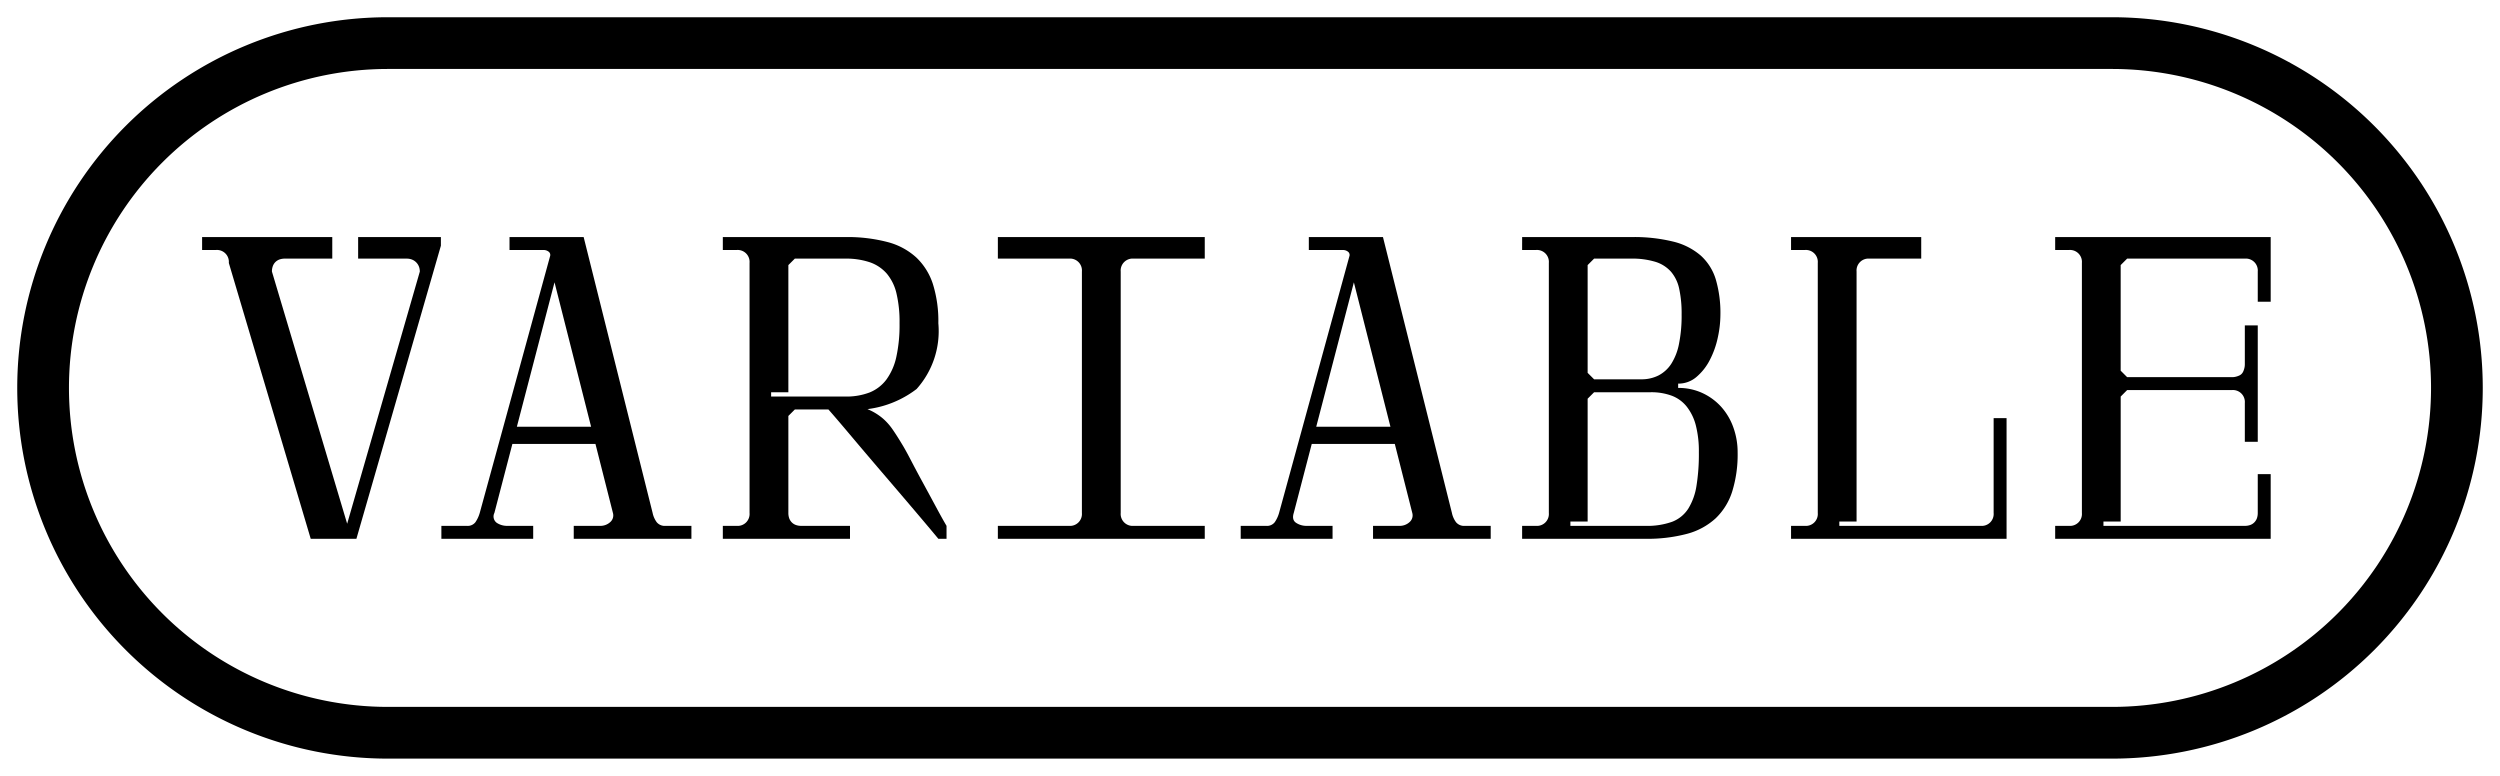 <svg xmlns="http://www.w3.org/2000/svg" viewBox="0 0 145 45">
  <defs>
    <style>
      .a {
        fill: none;
        stroke: #000;
        stroke-miterlimit: 10;
        stroke-width: 3px;
      }
    </style>
  </defs>
  <title>Buttons_web</title>
  <path class="a" d="M122.5,2.5a20,20,0,0,1,0,40H22.5a20,20,0,0,1,0-40Z"/>
  <g>
    <path d="M11.722,13.75h7.55V15h-2.75a.926.926,0,0,0-.313.05.652.652,0,0,0-.237.15.645.645,0,0,0-.149.238.892.892,0,0,0-.051.312l4.4,14.75H20.1l4.25-14.75a.918.918,0,0,0-.024-.2.714.714,0,0,0-.526-.525A.849.849,0,0,0,23.6,15H20.772V13.75h4.8v.5l-4.9,17h-2.65l-4.75-16a.691.691,0,0,0-.75-.75h-.8v-.75Z"/>
    <path d="M37.852,29.75a1.382,1.382,0,0,0,.237.537.6.6,0,0,0,.513.213h1.5v.75H33.277V30.5H34.8a.84.84,0,0,0,.587-.213.516.516,0,0,0,.163-.537l-3.4-13.425h.025l-3.5,13.425a.455.455,0,0,0,.138.575,1.083,1.083,0,0,0,.612.175h1.5v.75H25.6V30.5h1.475a.567.567,0,0,0,.5-.213,1.889,1.889,0,0,0,.25-.537L31.9,14.875a.239.239,0,0,0-.075-.275.47.47,0,0,0-.3-.1H29.552v-.75h4.3Zm-8.175-5h6.5v1h-6.5Z"/>
    <path d="M52.325,25.775q.2.326.524.95t.7,1.312q.375.688.738,1.363c.241.45.446.817.612,1.1v.75h-.475q-.474-.575-1.387-1.65t-1.888-2.212q-.975-1.139-1.837-2.163T48.049,23.75H46.1l-.375.375V29.75a.922.922,0,0,0,.05.313.652.652,0,0,0,.15.237.635.635,0,0,0,.238.15.916.916,0,0,0,.312.05H49.3v.75H41.924V30.5h.8a.692.692,0,0,0,.75-.75V15.25a.692.692,0,0,0-.75-.75h-.8v-.75h7.1a9.141,9.141,0,0,1,2.45.288,3.933,3.933,0,0,1,1.675.9,3.693,3.693,0,0,1,.963,1.549,7.215,7.215,0,0,1,.312,2.263,5.032,5.032,0,0,1-1.262,3.813,5.889,5.889,0,0,1-4.113,1.187l.475-.45v.15a5.953,5.953,0,0,1,1,.375,3.333,3.333,0,0,1,.7.462,3.386,3.386,0,0,1,.55.625Q52.025,25.275,52.325,25.775ZM49.024,23a3.774,3.774,0,0,0,1.413-.237,2.28,2.28,0,0,0,.975-.75,3.475,3.475,0,0,0,.575-1.313,8.55,8.55,0,0,0,.187-1.925v-.05A7.122,7.122,0,0,0,52,17.038a2.768,2.768,0,0,0-.562-1.163,2.291,2.291,0,0,0-.987-.663A4.3,4.3,0,0,0,49.024,15H46.1l-.375.375V22.75h-1V23h4.3Z"/>
    <path d="M62.751,15.75A.692.692,0,0,0,62,15H57.876V13.75h12V15H65.751a.693.693,0,0,0-.75.75v14a.693.693,0,0,0,.75.75h4.125v.75h-12V30.5H62a.692.692,0,0,0,.75-.75Z"/>
    <path d="M84.211,29.75a1.369,1.369,0,0,0,.238.537.6.6,0,0,0,.512.213h1.5v.75H79.636V30.5h1.526a.839.839,0,0,0,.586-.213.517.517,0,0,0,.164-.537l-3.4-13.425h.026l-3.5,13.425c-.084.267-.039.459.137.575a1.084,1.084,0,0,0,.613.175h1.5v.75H71.961V30.5h1.475a.567.567,0,0,0,.5-.213,1.836,1.836,0,0,0,.25-.537l4.075-14.875a.239.239,0,0,0-.075-.275.47.47,0,0,0-.3-.1H75.912v-.75h4.3Zm-8.174-5h6.5v1h-6.5Z"/>
    <path d="M88.284,14.1v-.35h6.349a9.484,9.484,0,0,1,2.413.263,3.809,3.809,0,0,1,1.6.812,3.054,3.054,0,0,1,.875,1.4,6.907,6.907,0,0,1,.263,2.025,6.271,6.271,0,0,1-.151,1.325,5.092,5.092,0,0,1-.462,1.3,3.184,3.184,0,0,1-.775.987,1.6,1.6,0,0,1-1.063.388v.25a3.285,3.285,0,0,1,1.414.3,3.38,3.38,0,0,1,1.086.8,3.6,3.6,0,0,1,.7,1.187,4.266,4.266,0,0,1,.25,1.463,7.232,7.232,0,0,1-.313,2.25,3.684,3.684,0,0,1-.963,1.563,3.952,3.952,0,0,1-1.662.9,8.929,8.929,0,0,1-2.412.287h-7.15V30.5h.8a.692.692,0,0,0,.75-.75V15.25a.692.692,0,0,0-.75-.75h-.8v-.4Zm7.15,16.4a4.28,4.28,0,0,0,1.55-.237,1.935,1.935,0,0,0,.937-.763,3.545,3.545,0,0,0,.475-1.325,11.516,11.516,0,0,0,.138-1.925v-.025a6.045,6.045,0,0,0-.175-1.55,2.933,2.933,0,0,0-.526-1.087,2.019,2.019,0,0,0-.875-.638,3.411,3.411,0,0,0-1.224-.2H92.458l-.375.375V30.25h-1v.25h4.351Zm2.1-12.25v-.025a6.735,6.735,0,0,0-.138-1.462,2.238,2.238,0,0,0-.475-1,2,2,0,0,0-.9-.575A4.63,4.63,0,0,0,94.583,15H92.458l-.375.375v6.25l.375.375h2.726a2.181,2.181,0,0,0,1.012-.225,1.961,1.961,0,0,0,.738-.675,3.319,3.319,0,0,0,.449-1.162A8.224,8.224,0,0,0,97.534,18.25Z"/>
    <path d="M107.681,30.25h-1v.25h8.2a.692.692,0,0,0,.75-.75v-5.5h.75v7h-12.5V30.5h.8a.692.692,0,0,0,.75-.75V15.25a.692.692,0,0,0-.75-.75h-.8v-.75h7.55V15h-3a.692.692,0,0,0-.75.75Z"/>
    <path d="M131.7,13.75V17.5h-.75V15.75a.693.693,0,0,0-.75-.75h-6.826l-.375.375V21.5l.375.375h6.076a.9.9,0,0,0,.224-.025,1.092,1.092,0,0,0,.188-.063.472.472,0,0,0,.15-.1.485.485,0,0,0,.1-.151,1.139,1.139,0,0,0,.062-.187.909.909,0,0,0,.026-.225v-2.25h.75v6.75h-.75v-2.25a.693.693,0,0,0-.75-.75h-6.076L123,23v7.25h-1v.25h8.2a.92.92,0,0,0,.312-.05.623.623,0,0,0,.237-.15.654.654,0,0,0,.151-.237.922.922,0,0,0,.05-.313V27.5h.75v3.75H119.2V30.5h.8a.692.692,0,0,0,.75-.75V15.25a.692.692,0,0,0-.75-.75h-.8v-.75Z"/>
  </g>
</svg>
